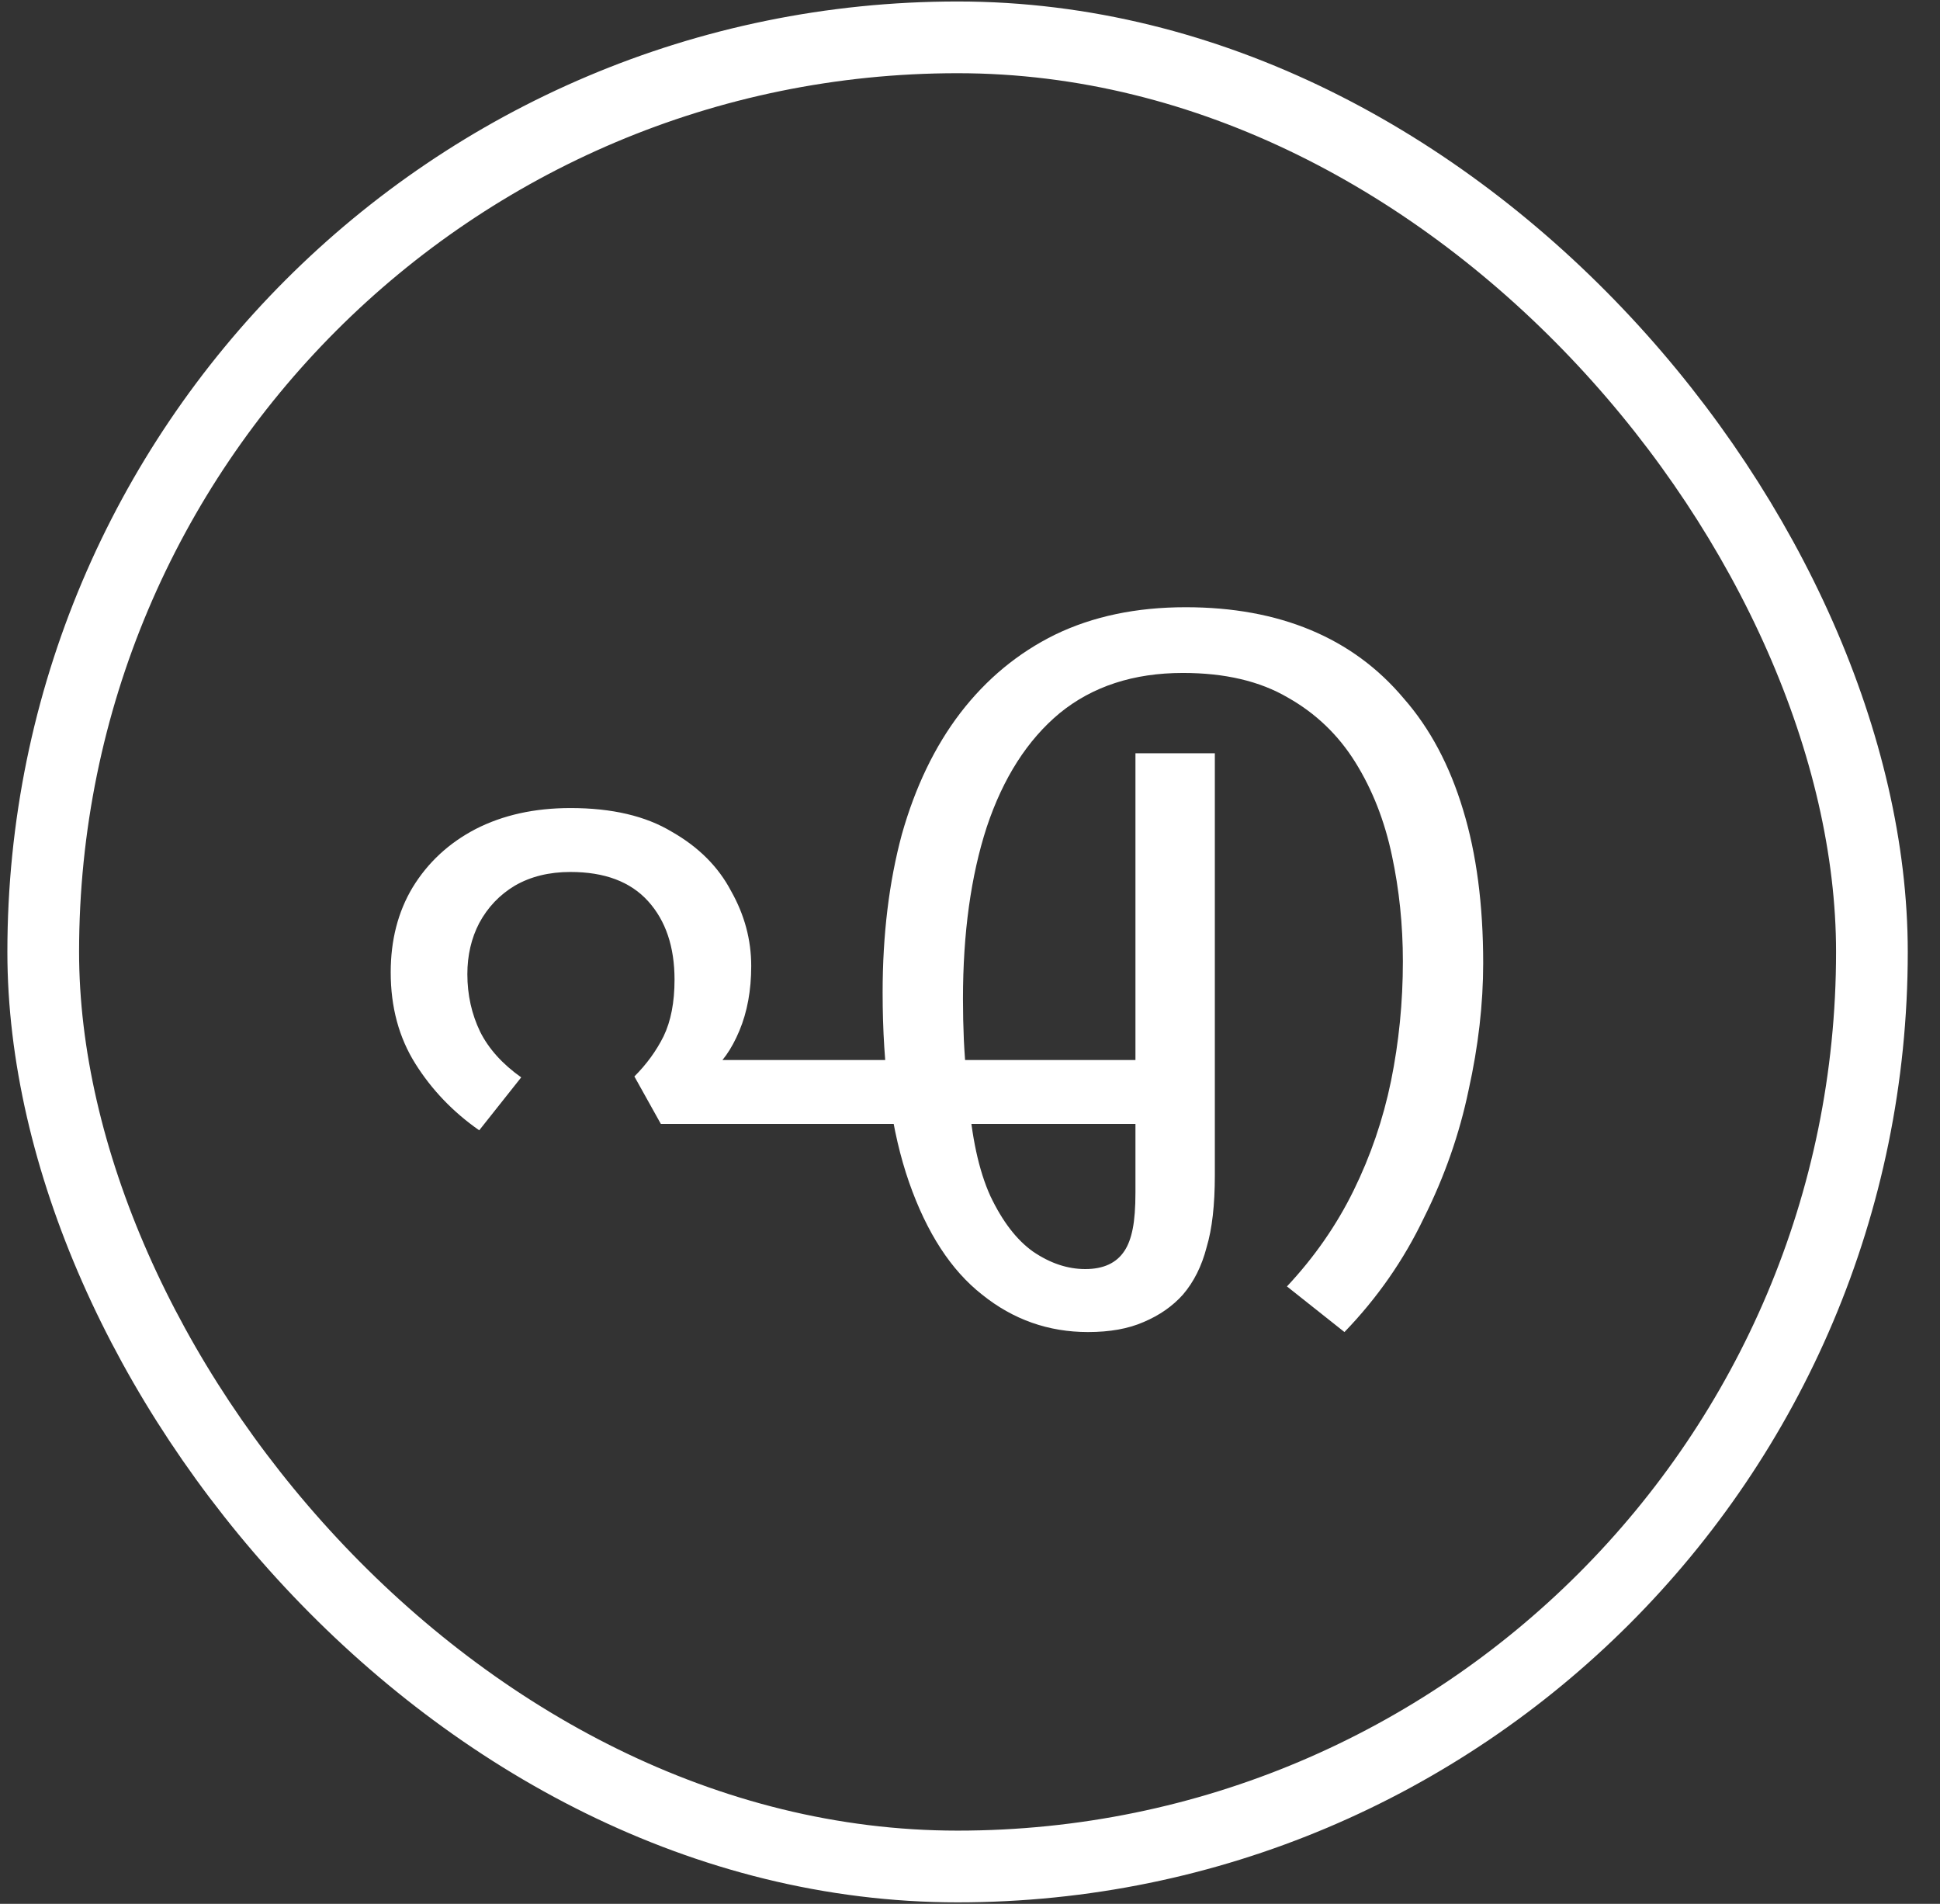 <svg width="53" height="52" viewBox="0 0 53 52" fill="none" xmlns="http://www.w3.org/2000/svg">
<rect x="0" y="0" width="53" height="52" fill="#333333" stroke="none"/>
<rect x="1.181" y="1.02" width="49.959" height="49.959" rx="24.98" stroke="white" stroke-width="1.959"/>
<path d="M15.586 22.07C16.716 22.07 17.639 22.286 18.354 22.718C19.085 23.134 19.625 23.674 19.974 24.339C20.34 24.987 20.523 25.669 20.523 26.384C20.523 27.049 20.415 27.639 20.199 28.154C19.983 28.669 19.717 29.043 19.401 29.276L18.777 28.952H31.419V30.697H18.054L17.331 29.401C17.664 29.068 17.93 28.703 18.129 28.304C18.329 27.888 18.428 27.373 18.428 26.758C18.428 25.86 18.187 25.145 17.705 24.613C17.223 24.081 16.517 23.816 15.586 23.816C15.004 23.816 14.497 23.94 14.065 24.19C13.649 24.439 13.325 24.78 13.092 25.212C12.876 25.627 12.768 26.093 12.768 26.608C12.768 27.173 12.885 27.697 13.117 28.179C13.35 28.645 13.724 29.06 14.239 29.426L13.092 30.872C12.378 30.373 11.796 29.767 11.347 29.052C10.898 28.337 10.674 27.506 10.674 26.558C10.674 25.677 10.873 24.904 11.272 24.239C11.688 23.558 12.261 23.026 12.993 22.644C13.741 22.261 14.605 22.07 15.586 22.07ZM32.392 16.585C33.671 16.585 34.81 16.792 35.807 17.208C36.805 17.624 37.653 18.247 38.351 19.078C39.066 19.893 39.606 20.907 39.971 22.12C40.337 23.317 40.52 24.713 40.52 26.309C40.52 27.423 40.387 28.578 40.121 29.775C39.872 30.972 39.465 32.135 38.899 33.266C38.351 34.413 37.628 35.452 36.73 36.382L35.159 35.136C35.907 34.338 36.514 33.465 36.979 32.518C37.445 31.57 37.786 30.573 38.002 29.526C38.218 28.462 38.326 27.373 38.326 26.259C38.326 25.262 38.226 24.298 38.027 23.367C37.827 22.419 37.495 21.572 37.029 20.823C36.564 20.075 35.949 19.485 35.184 19.053C34.419 18.604 33.464 18.38 32.317 18.38C30.97 18.38 29.848 18.746 28.951 19.477C28.07 20.208 27.405 21.247 26.956 22.594C26.524 23.924 26.308 25.486 26.308 27.281C26.308 27.664 26.316 28.038 26.332 28.403C26.349 28.753 26.374 29.093 26.407 29.426C26.407 29.509 26.407 29.592 26.407 29.675C26.424 29.742 26.441 29.816 26.457 29.899C26.54 31.046 26.74 31.969 27.056 32.667C27.388 33.365 27.779 33.872 28.227 34.188C28.693 34.504 29.167 34.662 29.649 34.662C30.147 34.662 30.505 34.496 30.721 34.163C30.821 34.014 30.895 33.814 30.945 33.565C30.995 33.315 31.02 32.983 31.02 32.567V20.574H33.189V32.094C33.189 32.908 33.115 33.565 32.965 34.063C32.832 34.579 32.616 35.011 32.317 35.36C32.034 35.676 31.677 35.925 31.244 36.108C30.829 36.291 30.322 36.382 29.724 36.382C28.643 36.382 27.679 36.042 26.831 35.36C25.983 34.695 25.319 33.673 24.836 32.293C24.354 30.913 24.113 29.185 24.113 27.107C24.113 25.528 24.288 24.09 24.637 22.793C25.003 21.497 25.535 20.391 26.233 19.477C26.948 18.546 27.812 17.831 28.826 17.333C29.857 16.834 31.045 16.585 32.392 16.585Z" fill="white"/>
</svg>
